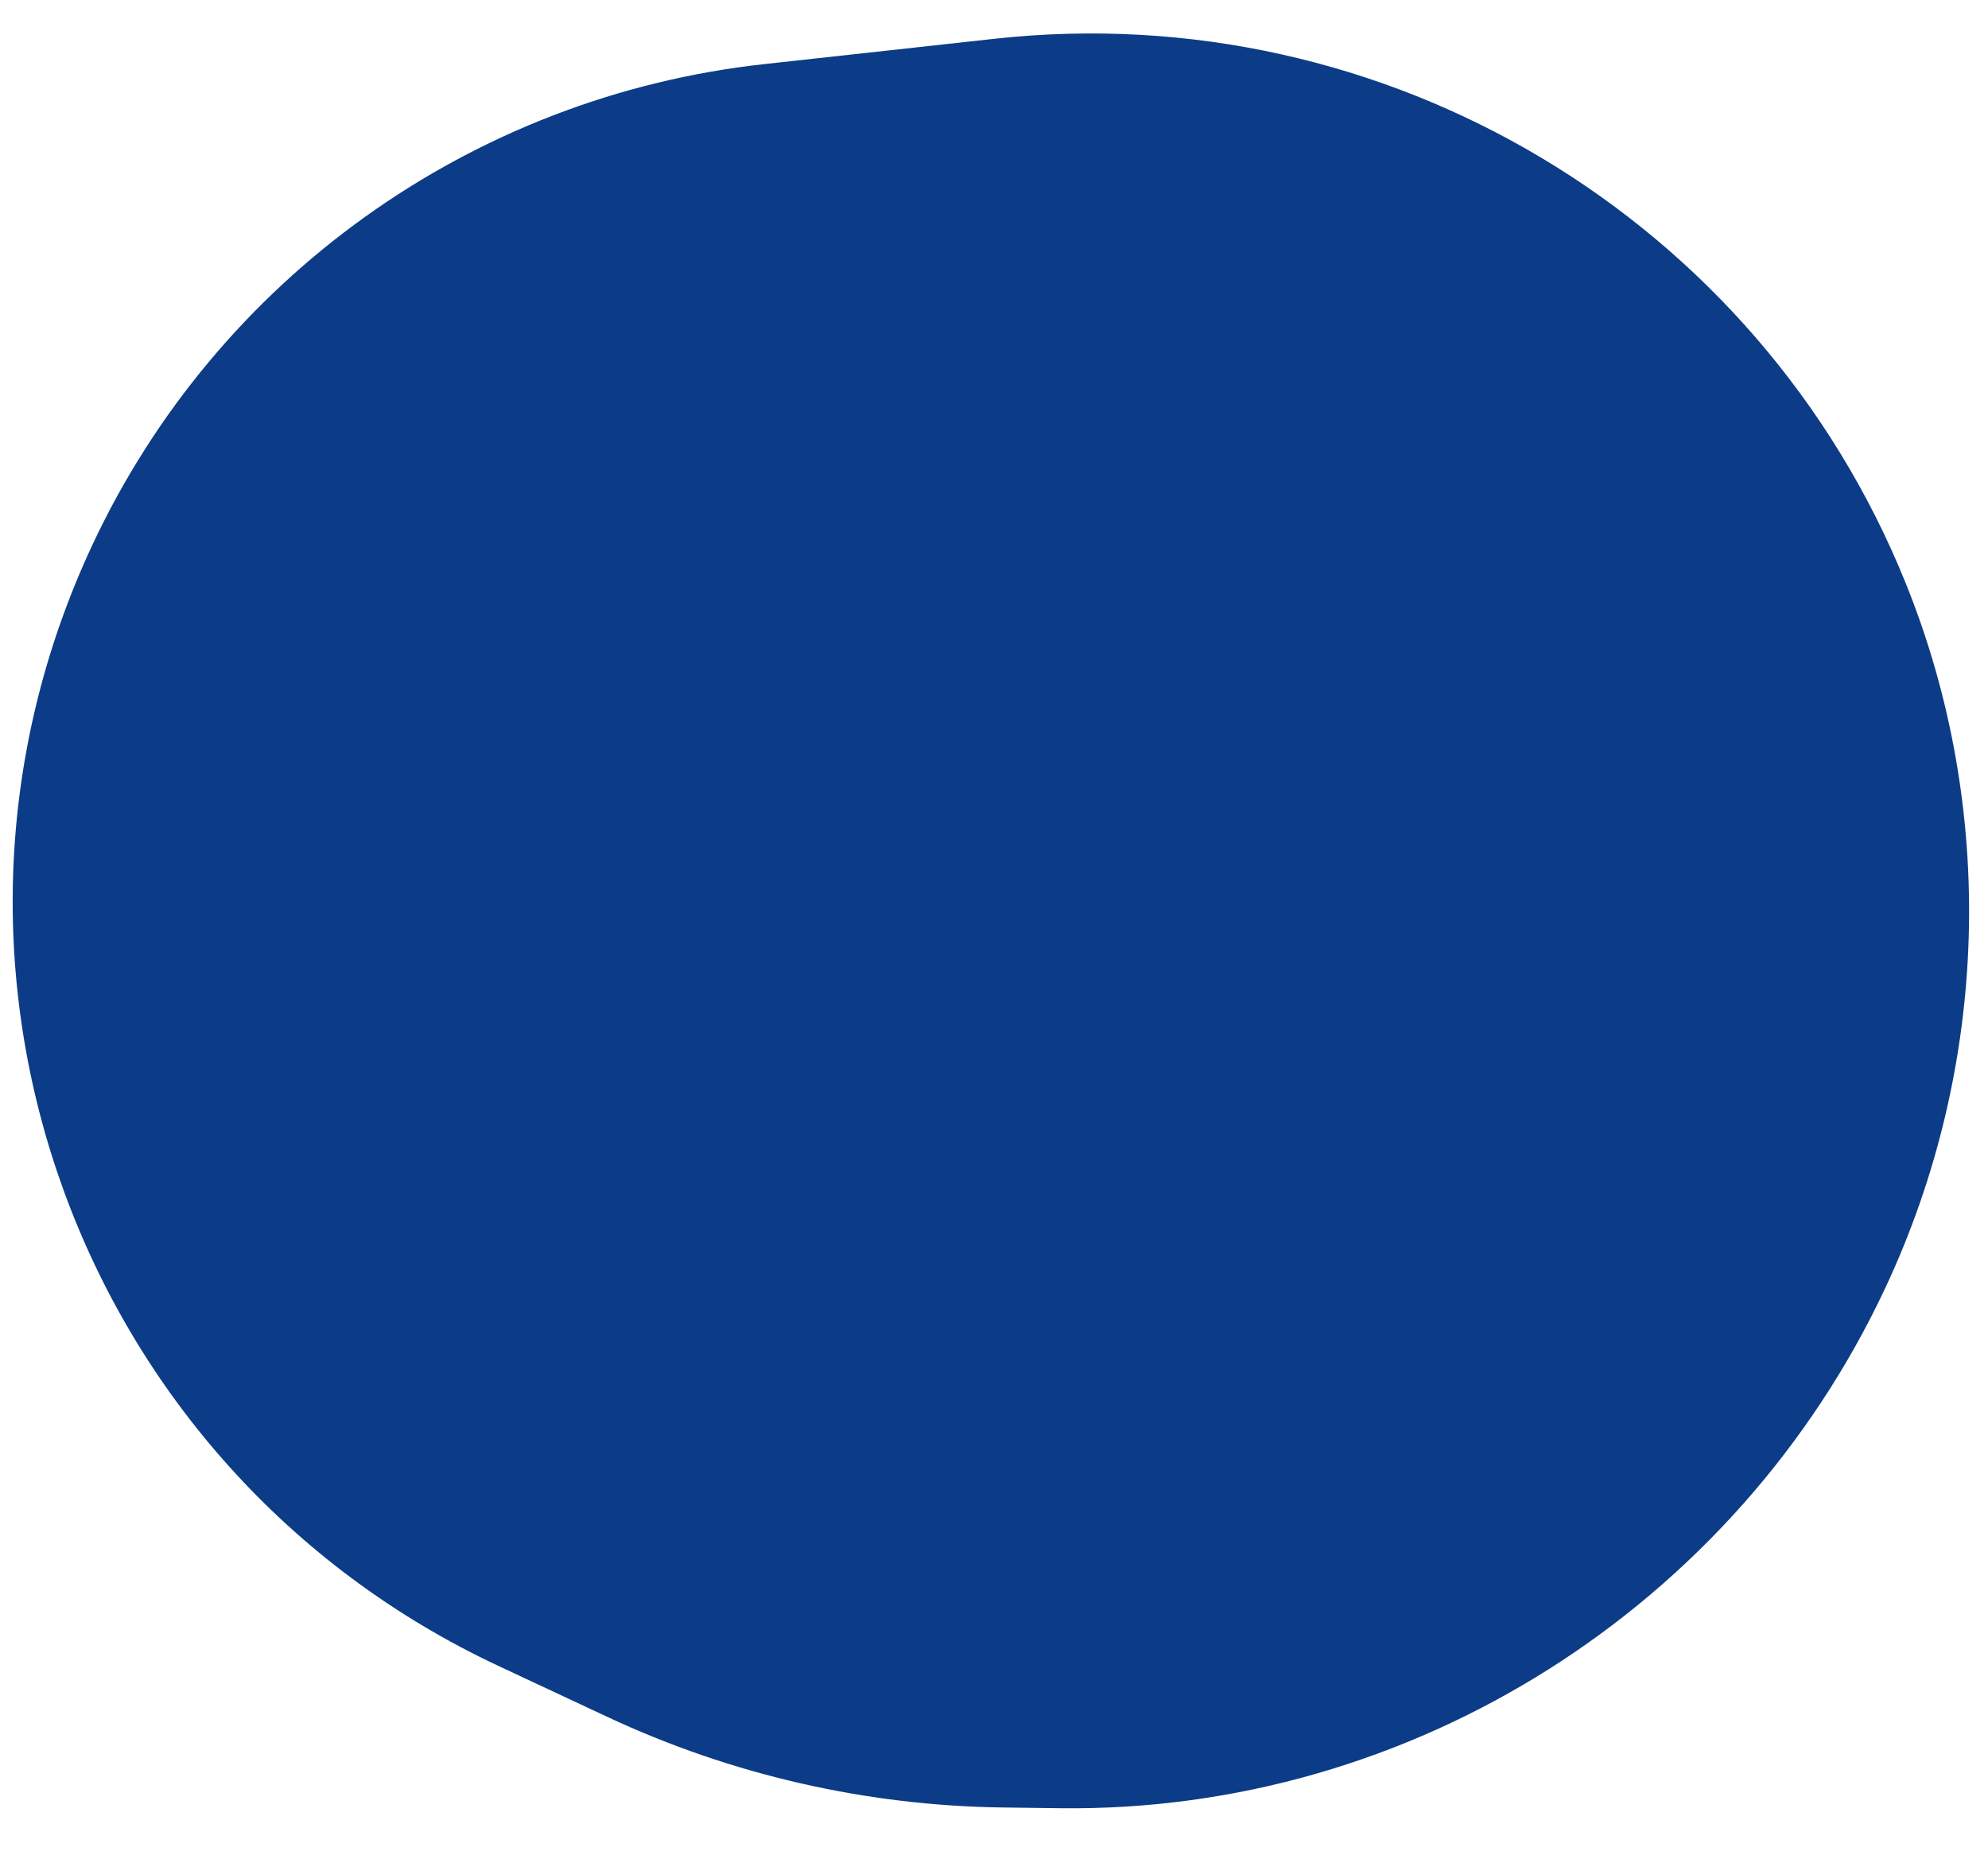 <svg width="30" height="28" viewBox="0 0 30 28" fill="none" xmlns="http://www.w3.org/2000/svg">
<path d="M15.995 27.29L15.134 27.279C13.069 27.252 11.033 26.786 9.162 25.91L7.527 25.145C1.161 22.166 -1.585 14.59 1.394 8.224C3.275 4.204 7.116 1.454 11.528 0.968L15.01 0.585C20.911 -0.064 26.526 3.288 28.754 8.791C30.138 12.209 30.017 16.092 28.453 19.432C26.201 24.245 21.309 27.358 15.995 27.29Z" fill="#0C3C87"/>
</svg>

